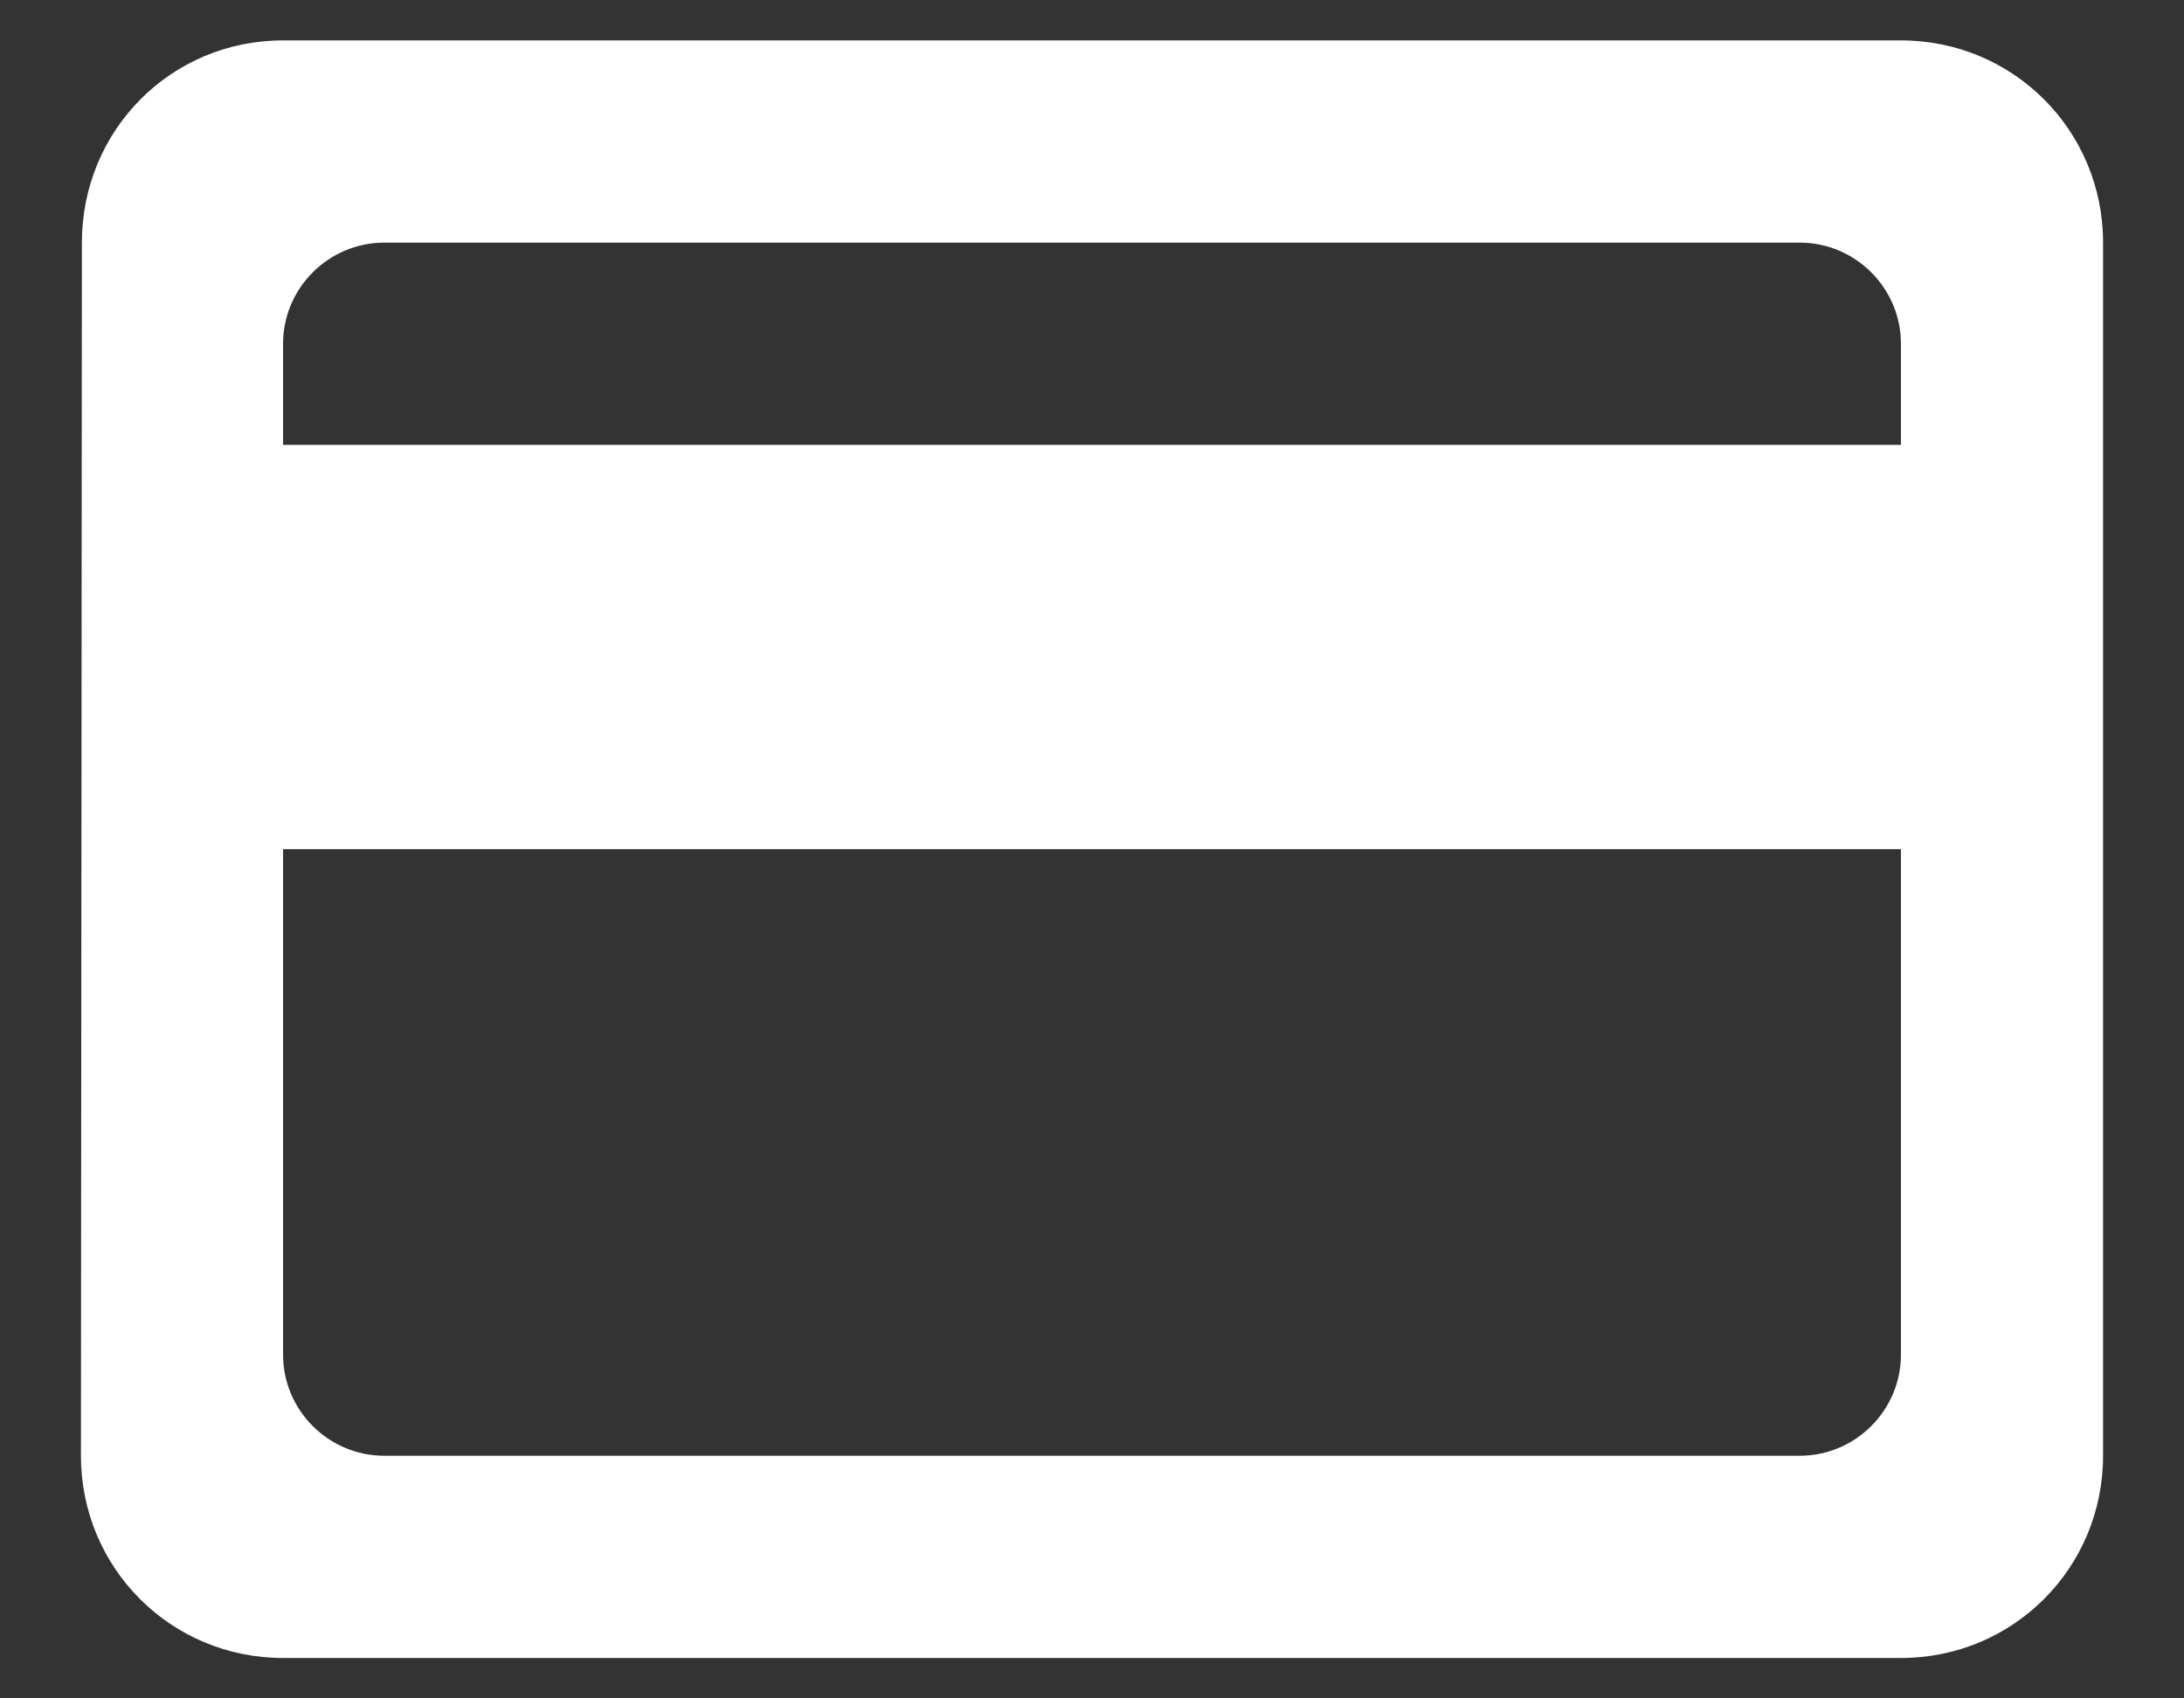 <svg width="18" height="14" viewBox="0 0 18 14" fill="none" xmlns="http://www.w3.org/2000/svg">
<rect x="0" y="0" width="18" height="14" fill="#333333" stroke="none"/>
<path d="M15.667 0.333H2.333C1.408 0.333 0.675 1.075 0.675 2L0.667 12C0.667 12.925 1.408 13.667 2.333 13.667H15.667C16.592 13.667 17.333 12.925 17.333 12V2C17.333 1.075 16.592 0.333 15.667 0.333ZM14.833 12H3.167C2.708 12 2.333 11.625 2.333 11.167V7H15.667V11.167C15.667 11.625 15.292 12 14.833 12ZM15.667 3.667H2.333V2.833C2.333 2.375 2.708 2 3.167 2H14.833C15.292 2 15.667 2.375 15.667 2.833V3.667Z" fill="white"/>
</svg>
